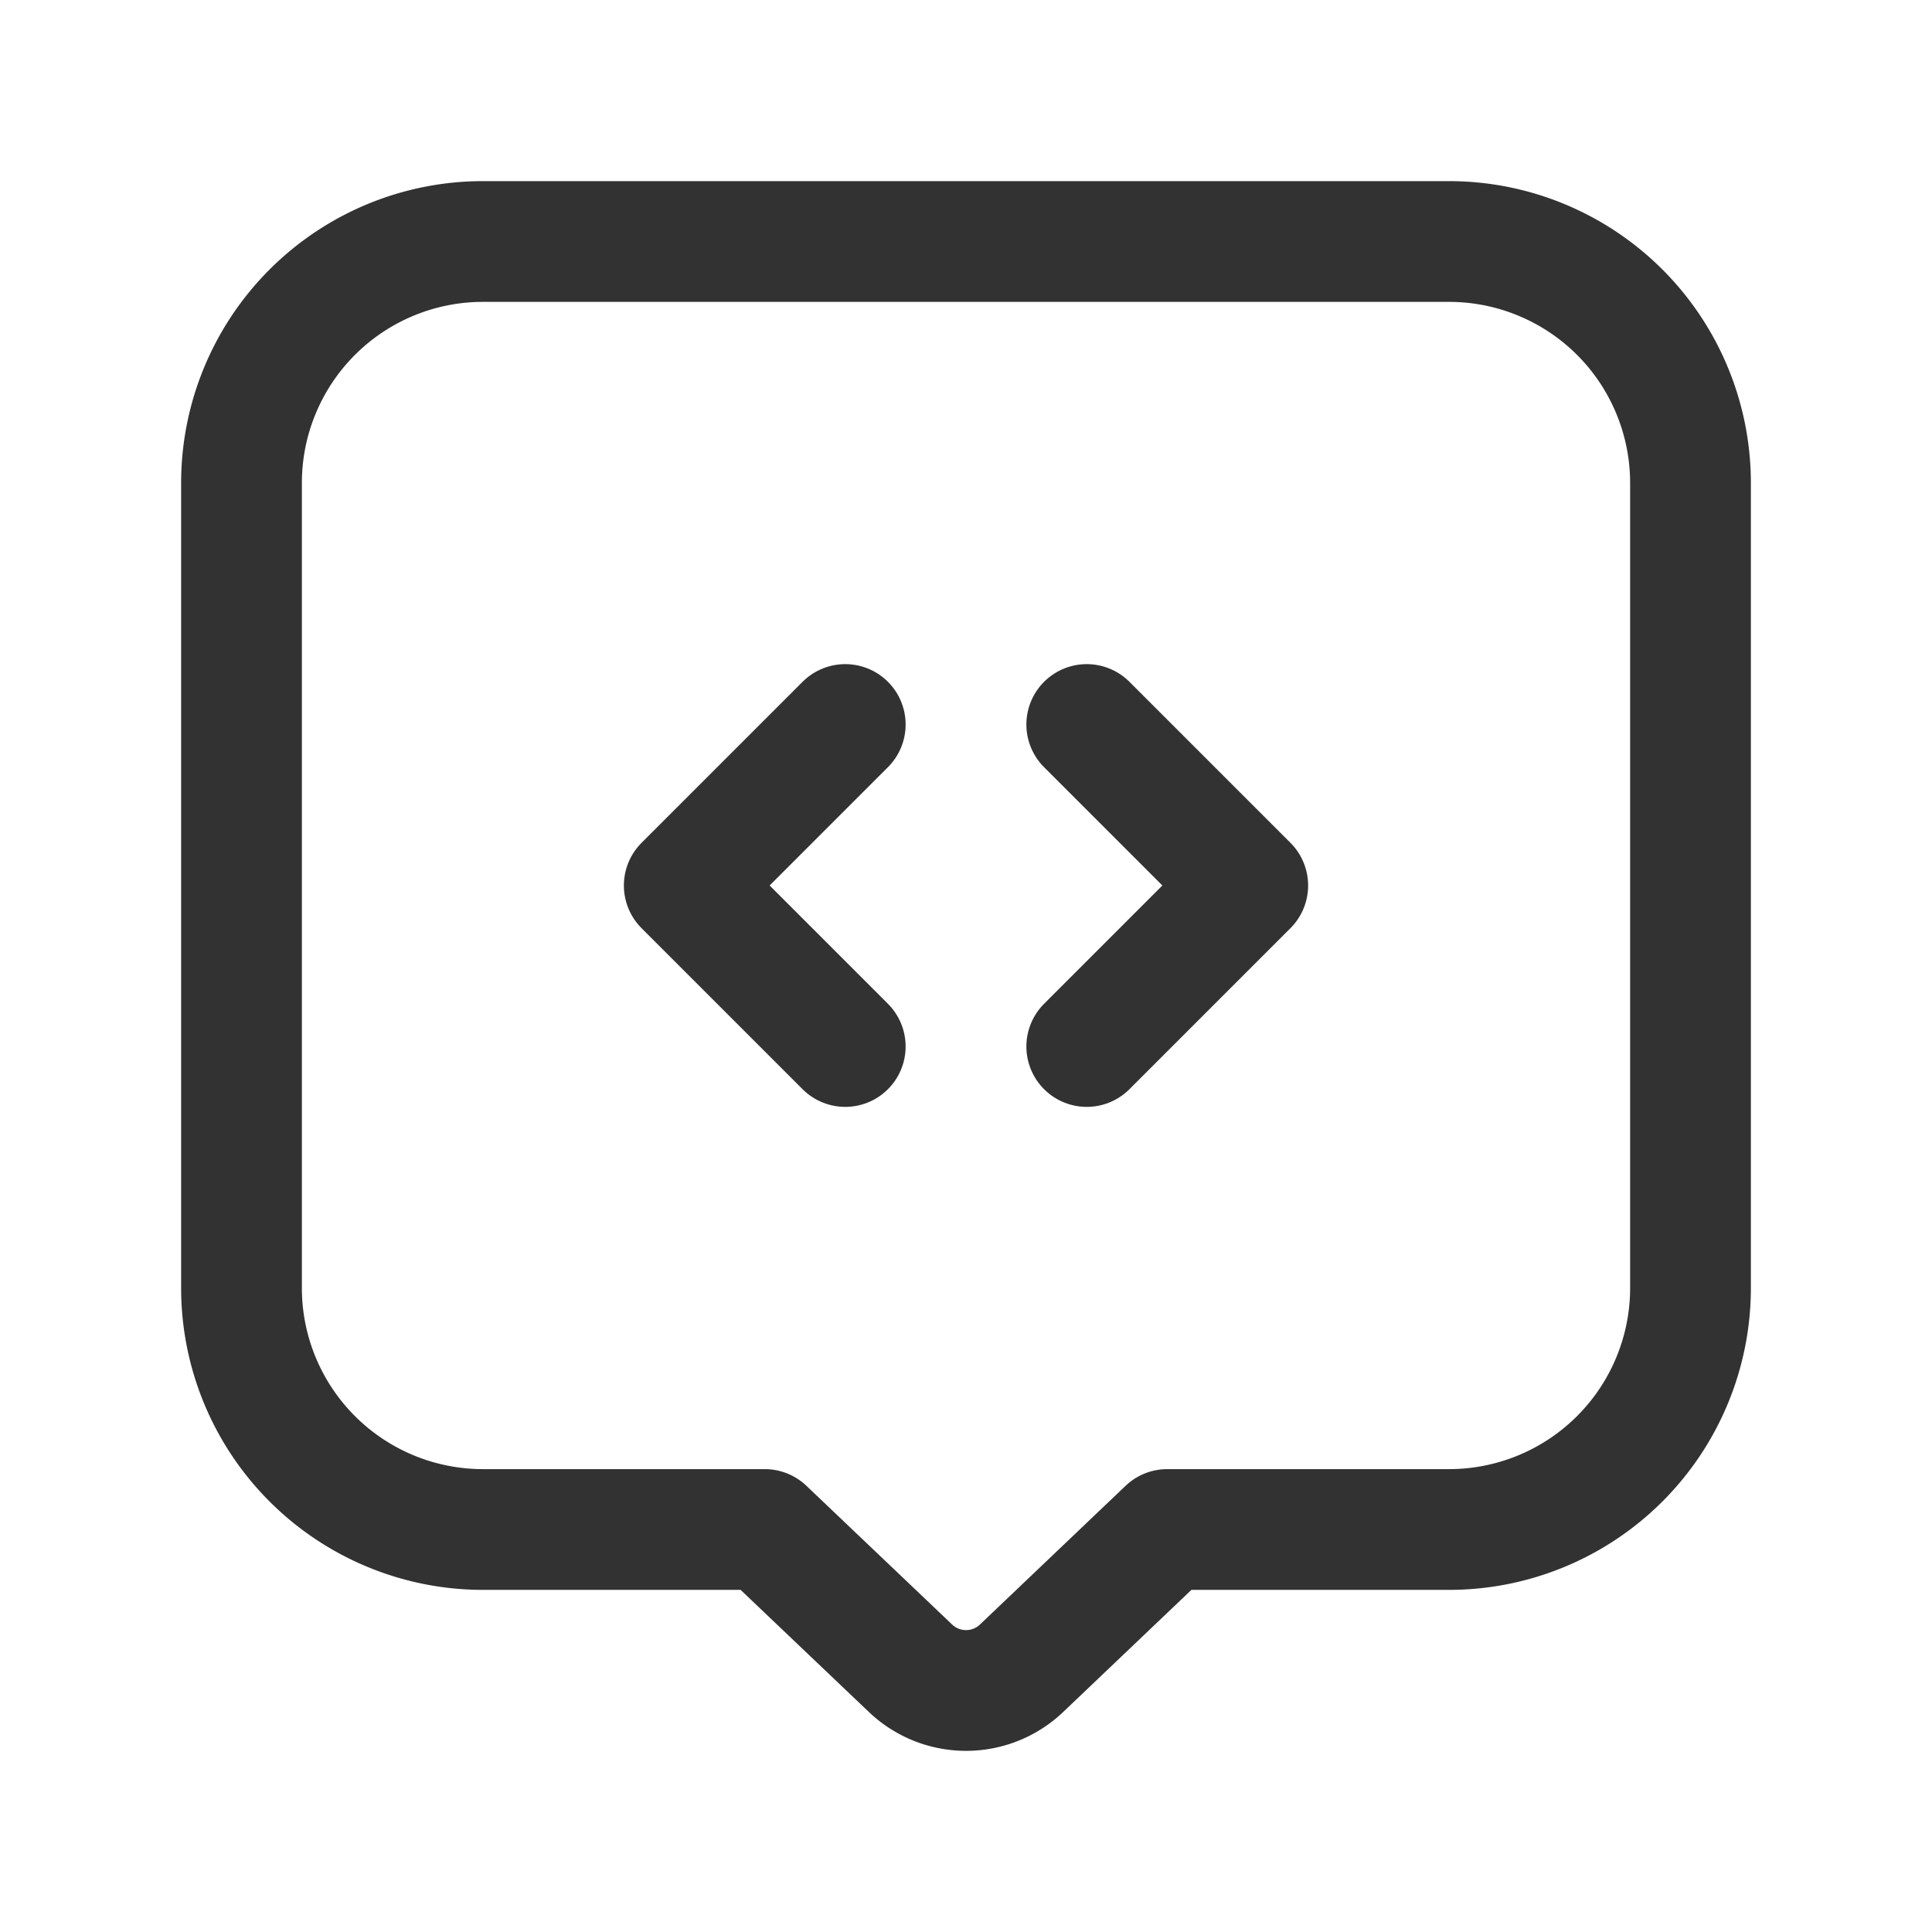 <svg xmlns="http://www.w3.org/2000/svg" viewBox="0 0 24 24"><polyline points="10.5 13 8.5 11 10.5 9" fill="none" stroke="#323232" stroke-linecap="round" stroke-linejoin="round" stroke-width="1.5"/><polyline points="13.5 9 15.5 11 13.5 13" fill="none" stroke="#323232" stroke-linecap="round" stroke-linejoin="round" stroke-width="1.5"/><path d="M18,19H14.5l-1.81,1.724a1,1,0,0,1-1.379,0L9.5,19,6,19A3,3,0,0,1,3,16V6A3,3,0,0,1,6,3H18a3,3,0,0,1,3,3V16A3,3,0,0,1,18,19Z" fill="none" stroke="#323232" stroke-linecap="round" stroke-linejoin="round" stroke-width="1.5"/></svg>